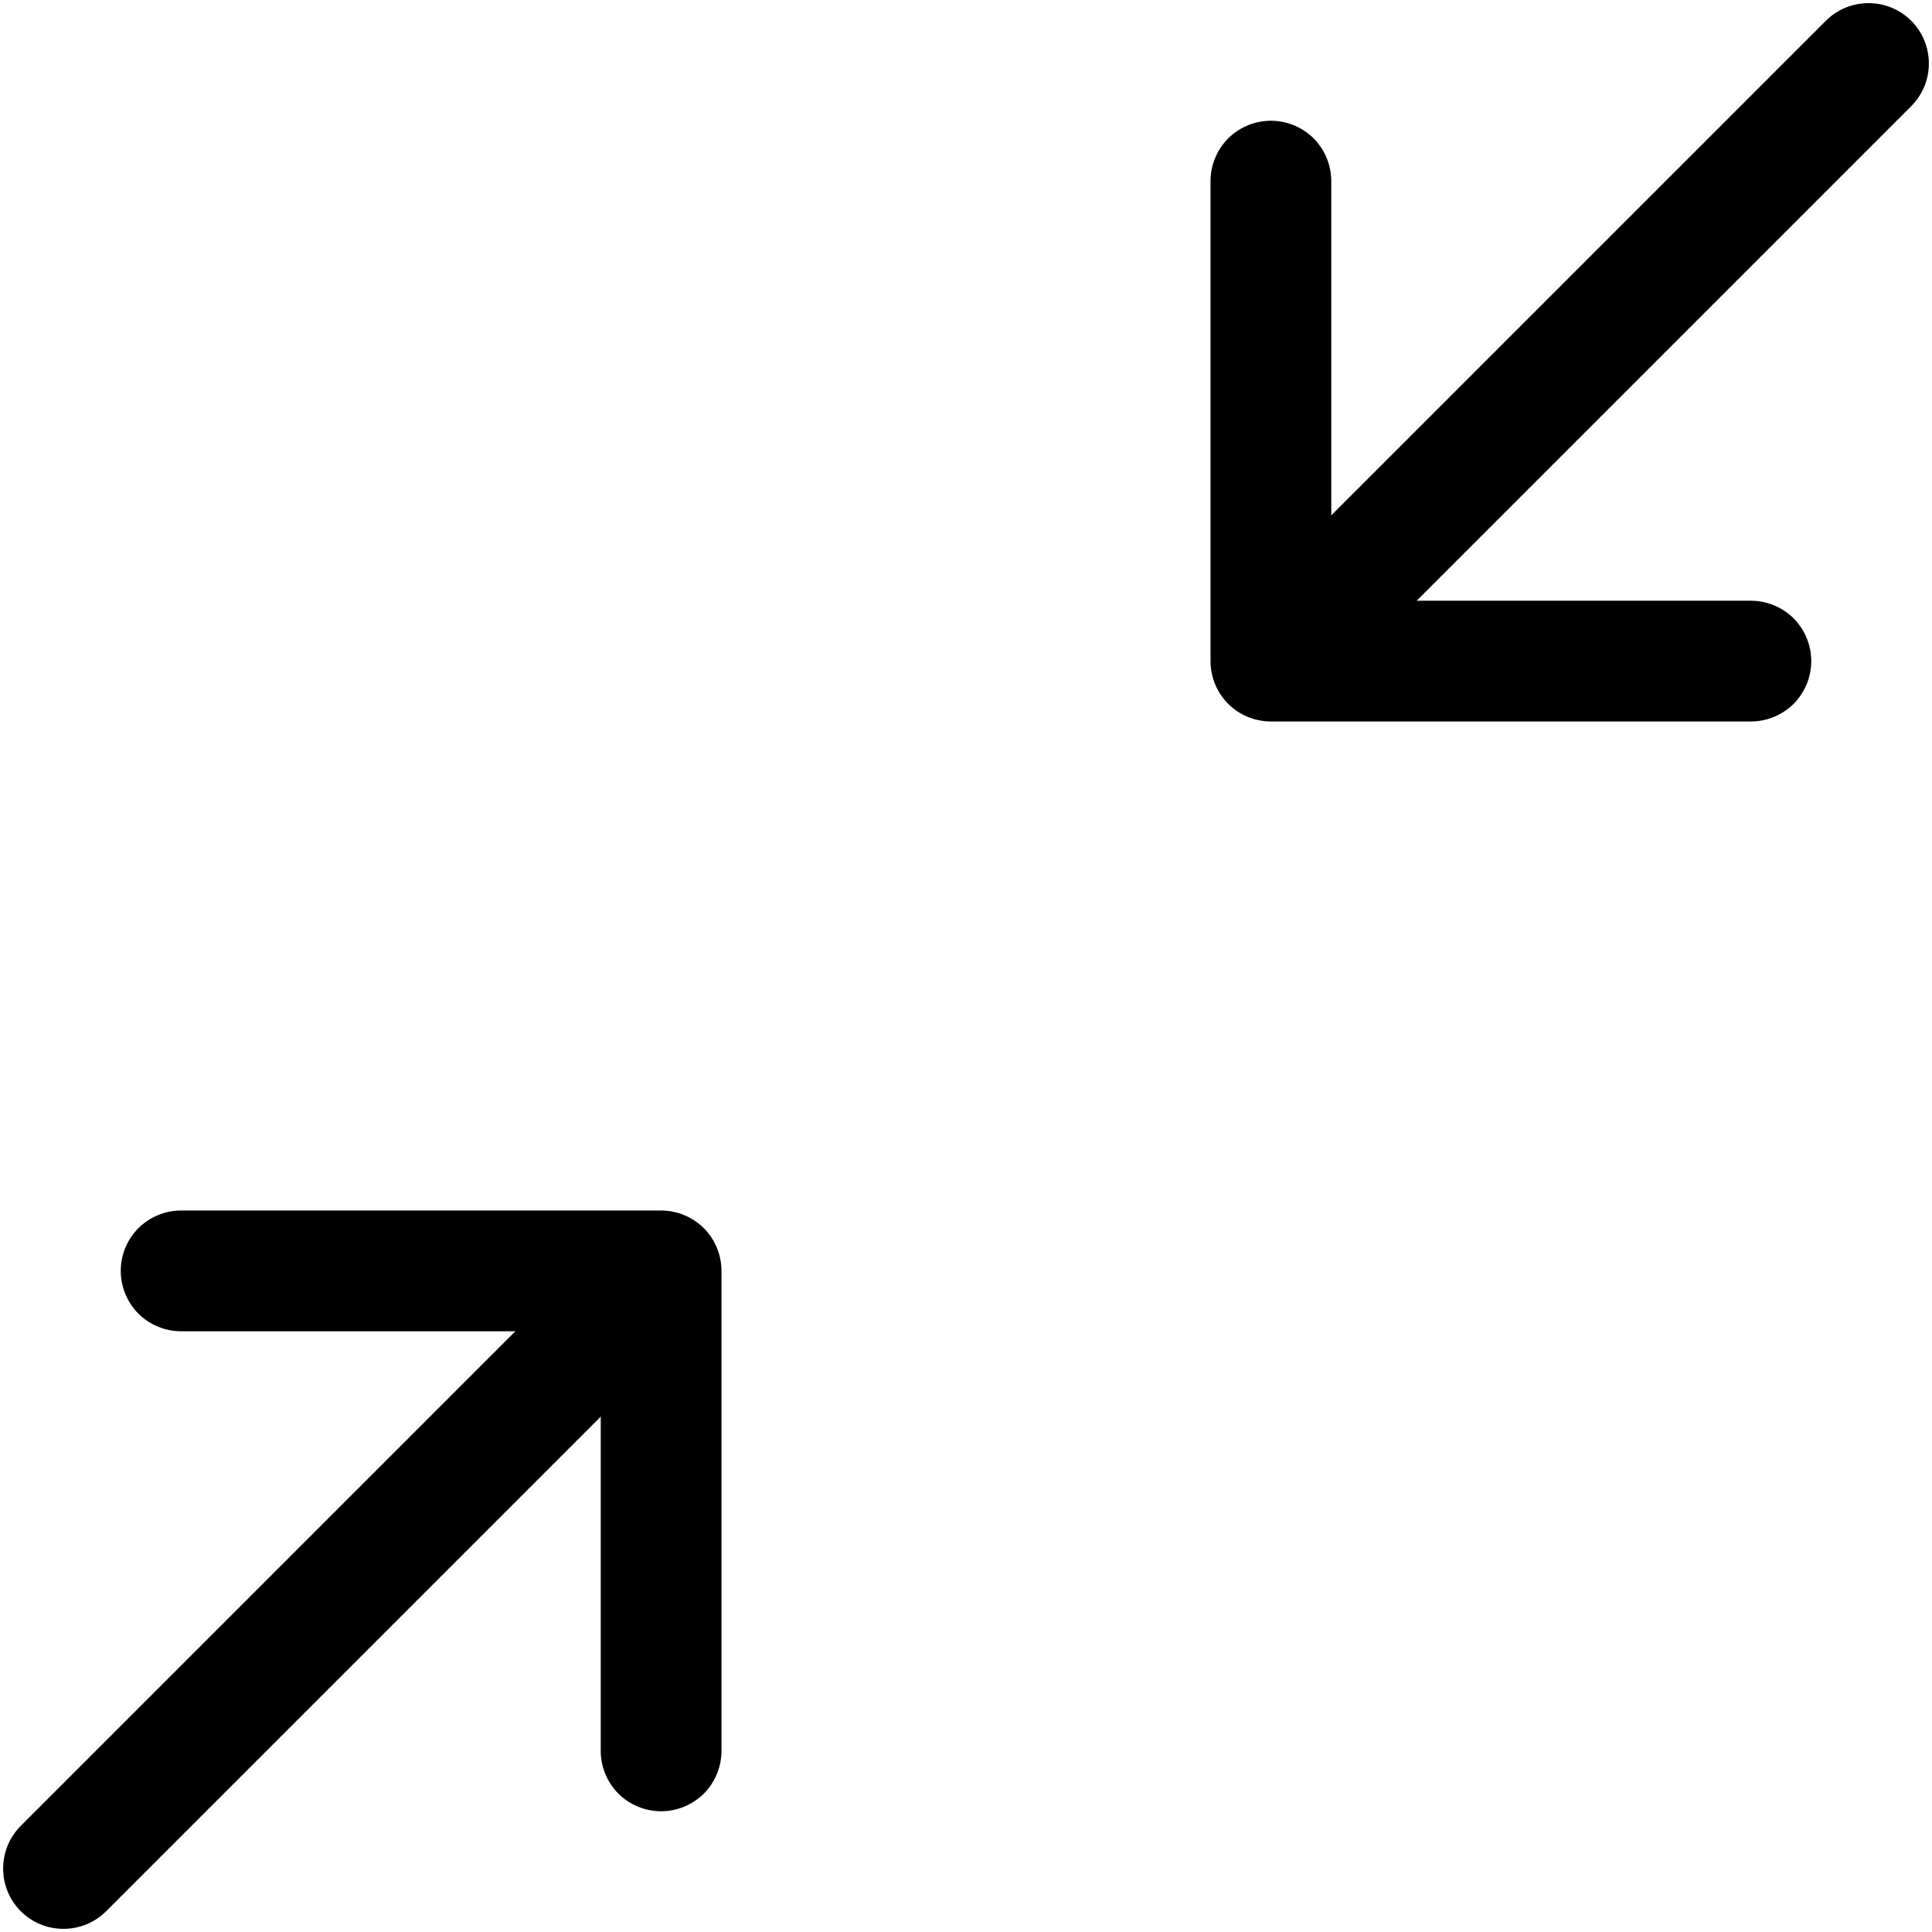<svg width="16" height="16" viewBox="0 0 16 16" xmlns="http://www.w3.org/2000/svg" fill='currentColor'><g clip-path="url(#clip0_104_431)"><path fill-rule="evenodd" clip-rule="evenodd" d="M0.172 15.828C0.266 15.922 0.393 15.974 0.525 15.974C0.658 15.974 0.785 15.922 0.879 15.828L4.975 11.732V14.5C4.975 14.633 5.028 14.76 5.121 14.854C5.215 14.947 5.342 15 5.475 15C5.608 15 5.735 14.947 5.829 14.854C5.922 14.76 5.975 14.633 5.975 14.5V10.525C5.975 10.392 5.922 10.265 5.829 10.171C5.735 10.078 5.608 10.025 5.475 10.025H1.5C1.367 10.025 1.24 10.078 1.146 10.171C1.053 10.265 1 10.392 1 10.525C1 10.658 1.053 10.785 1.146 10.879C1.24 10.972 1.367 11.025 1.5 11.025H4.268L0.172 15.121C0.078 15.215 0.026 15.342 0.026 15.475C0.026 15.607 0.078 15.734 0.172 15.828ZM15.828 0.172C15.734 0.078 15.607 0.026 15.475 0.026C15.342 0.026 15.215 0.078 15.121 0.172L11.025 4.268V1.5C11.025 1.367 10.972 1.24 10.879 1.146C10.785 1.053 10.658 1 10.525 1C10.392 1 10.265 1.053 10.171 1.146C10.078 1.24 10.025 1.367 10.025 1.5V5.475C10.025 5.608 10.078 5.735 10.171 5.829C10.265 5.922 10.392 5.975 10.525 5.975H14.5C14.633 5.975 14.76 5.922 14.854 5.829C14.947 5.735 15 5.608 15 5.475C15 5.342 14.947 5.215 14.854 5.121C14.76 5.028 14.633 4.975 14.5 4.975H11.732L15.828 0.879C15.922 0.785 15.974 0.658 15.974 0.526C15.974 0.393 15.922 0.266 15.828 0.172Z"/></g><defs><clipPath id="clip0_104_431"><rect width="16" height="16"/></clipPath></defs></svg>